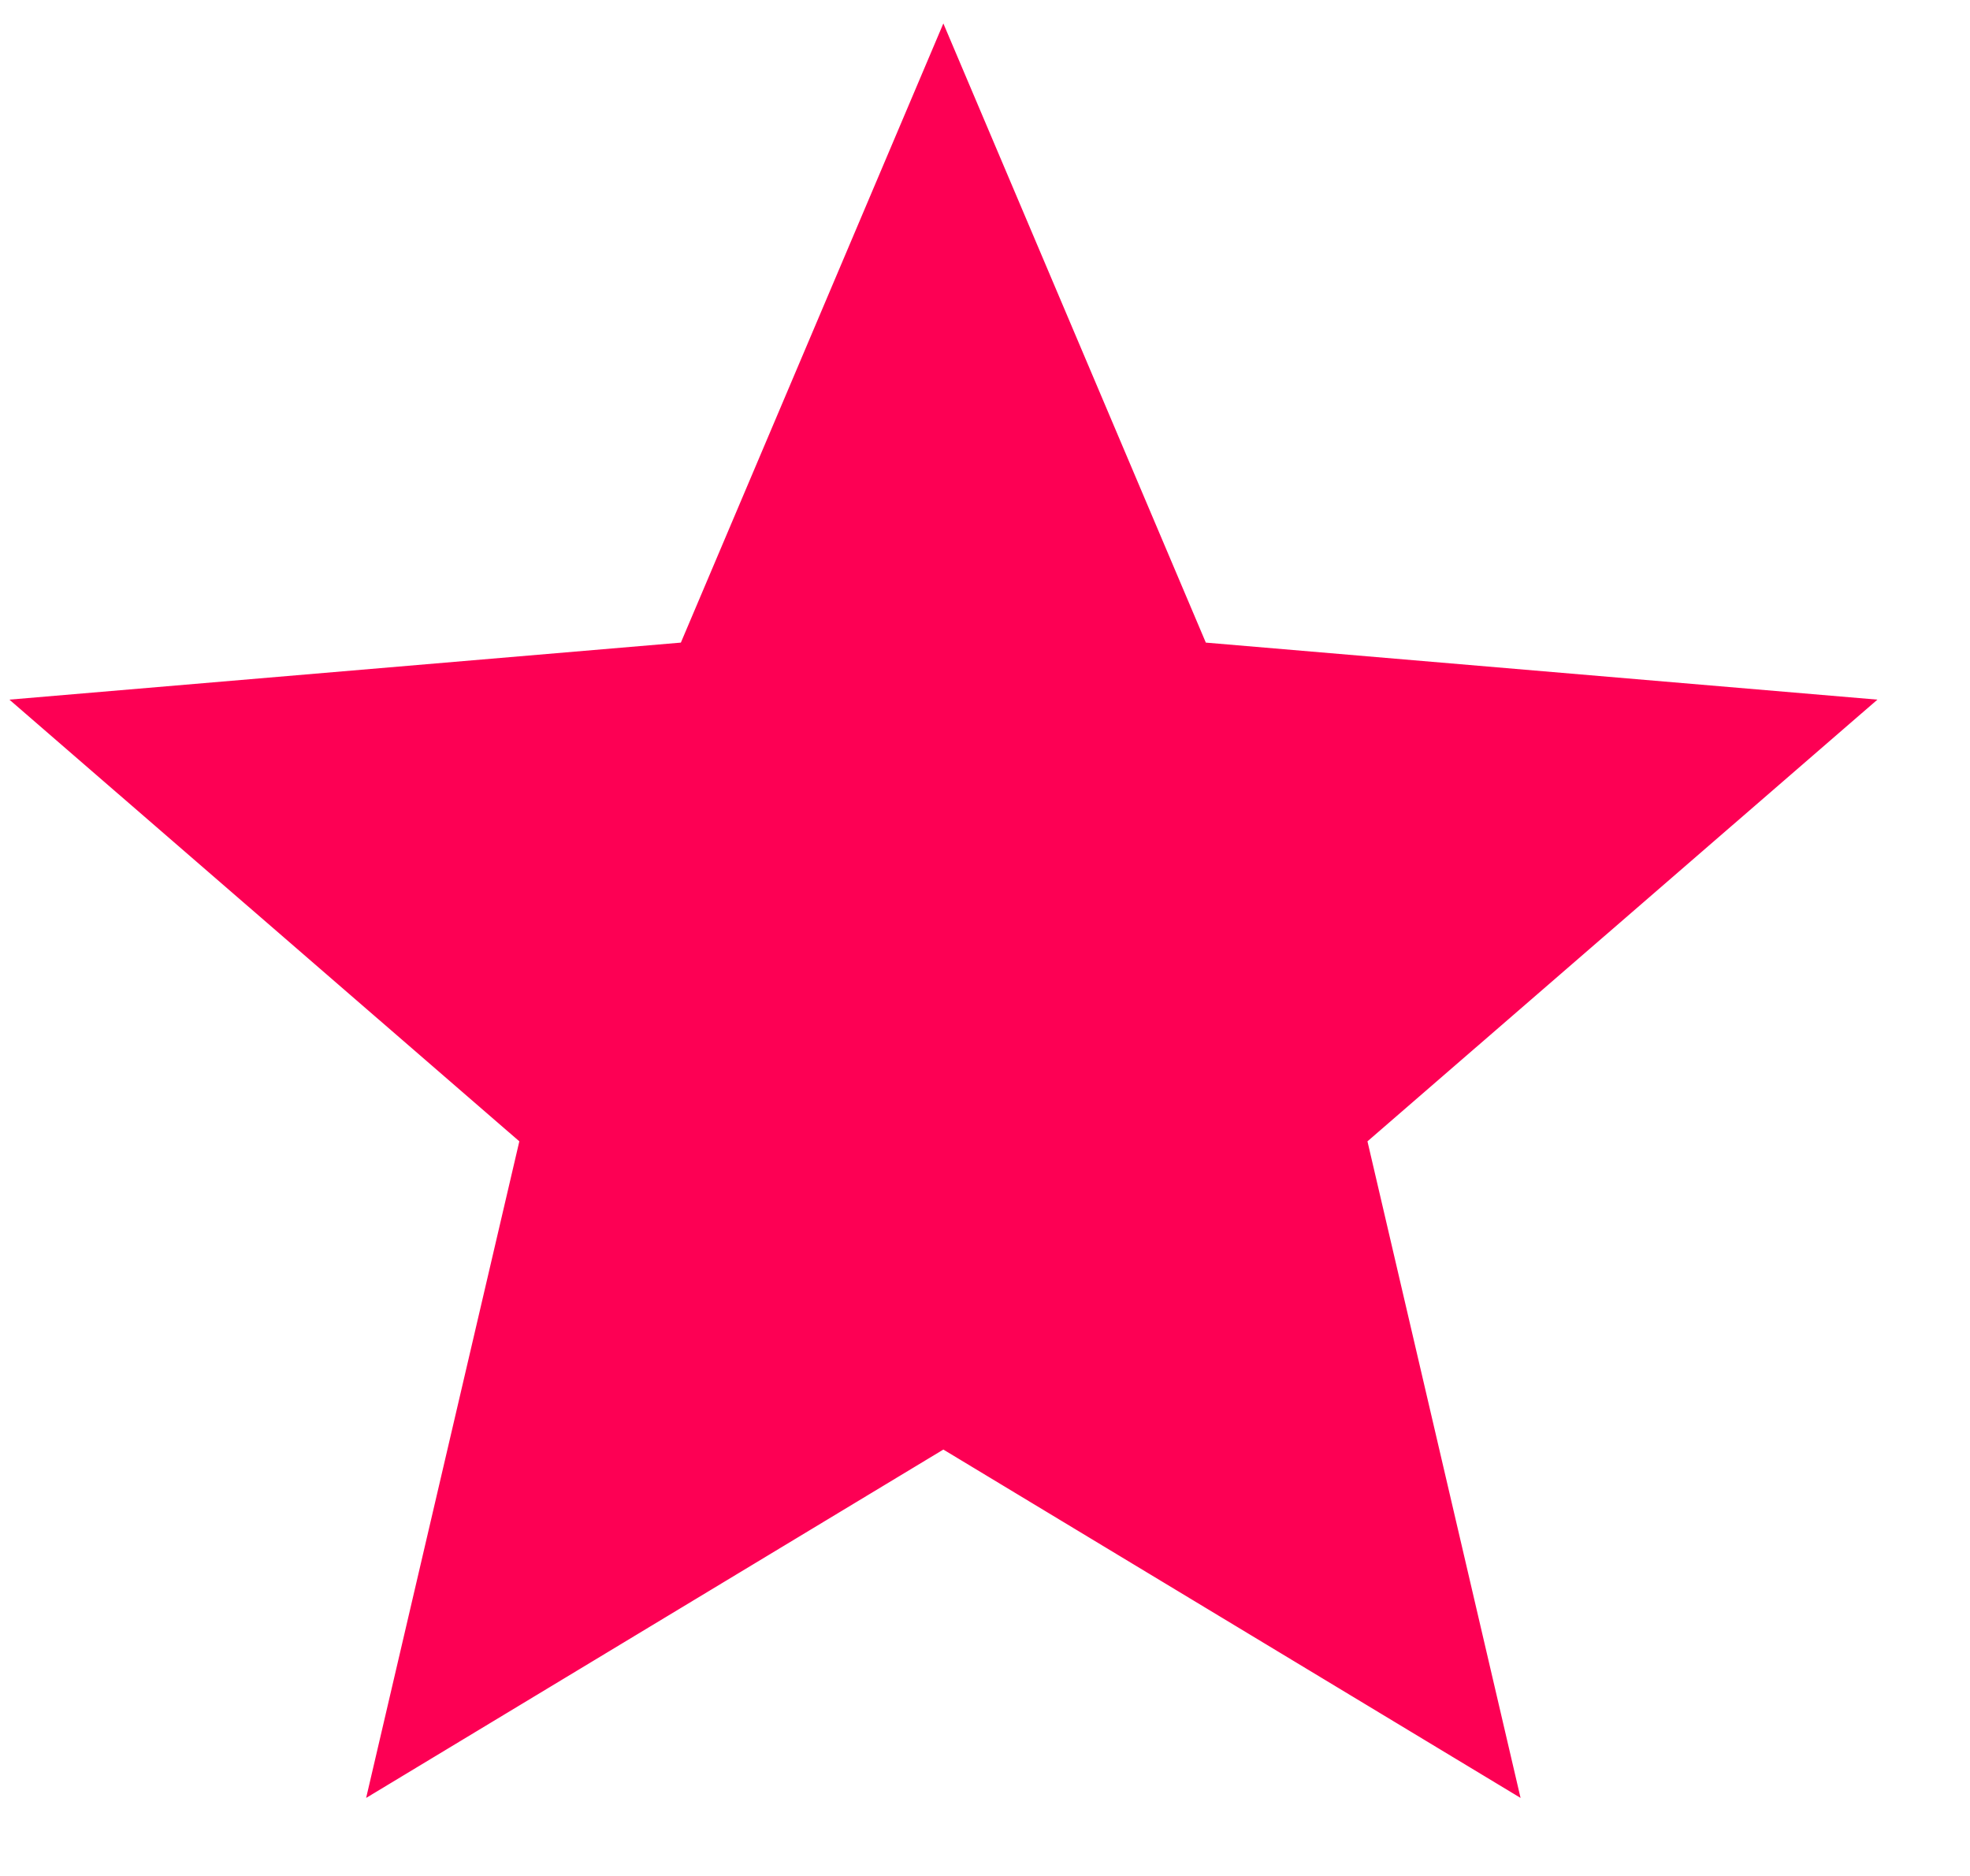 <svg width="21" height="20" viewBox="0 0 21 20" fill="none" xmlns="http://www.w3.org/2000/svg">
<path d="M10.056 15.454L16.209 19.168L14.577 12.168L20.013 7.459L12.854 6.851L10.056 0.25L7.258 6.851L0.1 7.459L5.536 12.168L3.903 19.168L10.056 15.454Z" fill="#FD0054"/>
</svg>
